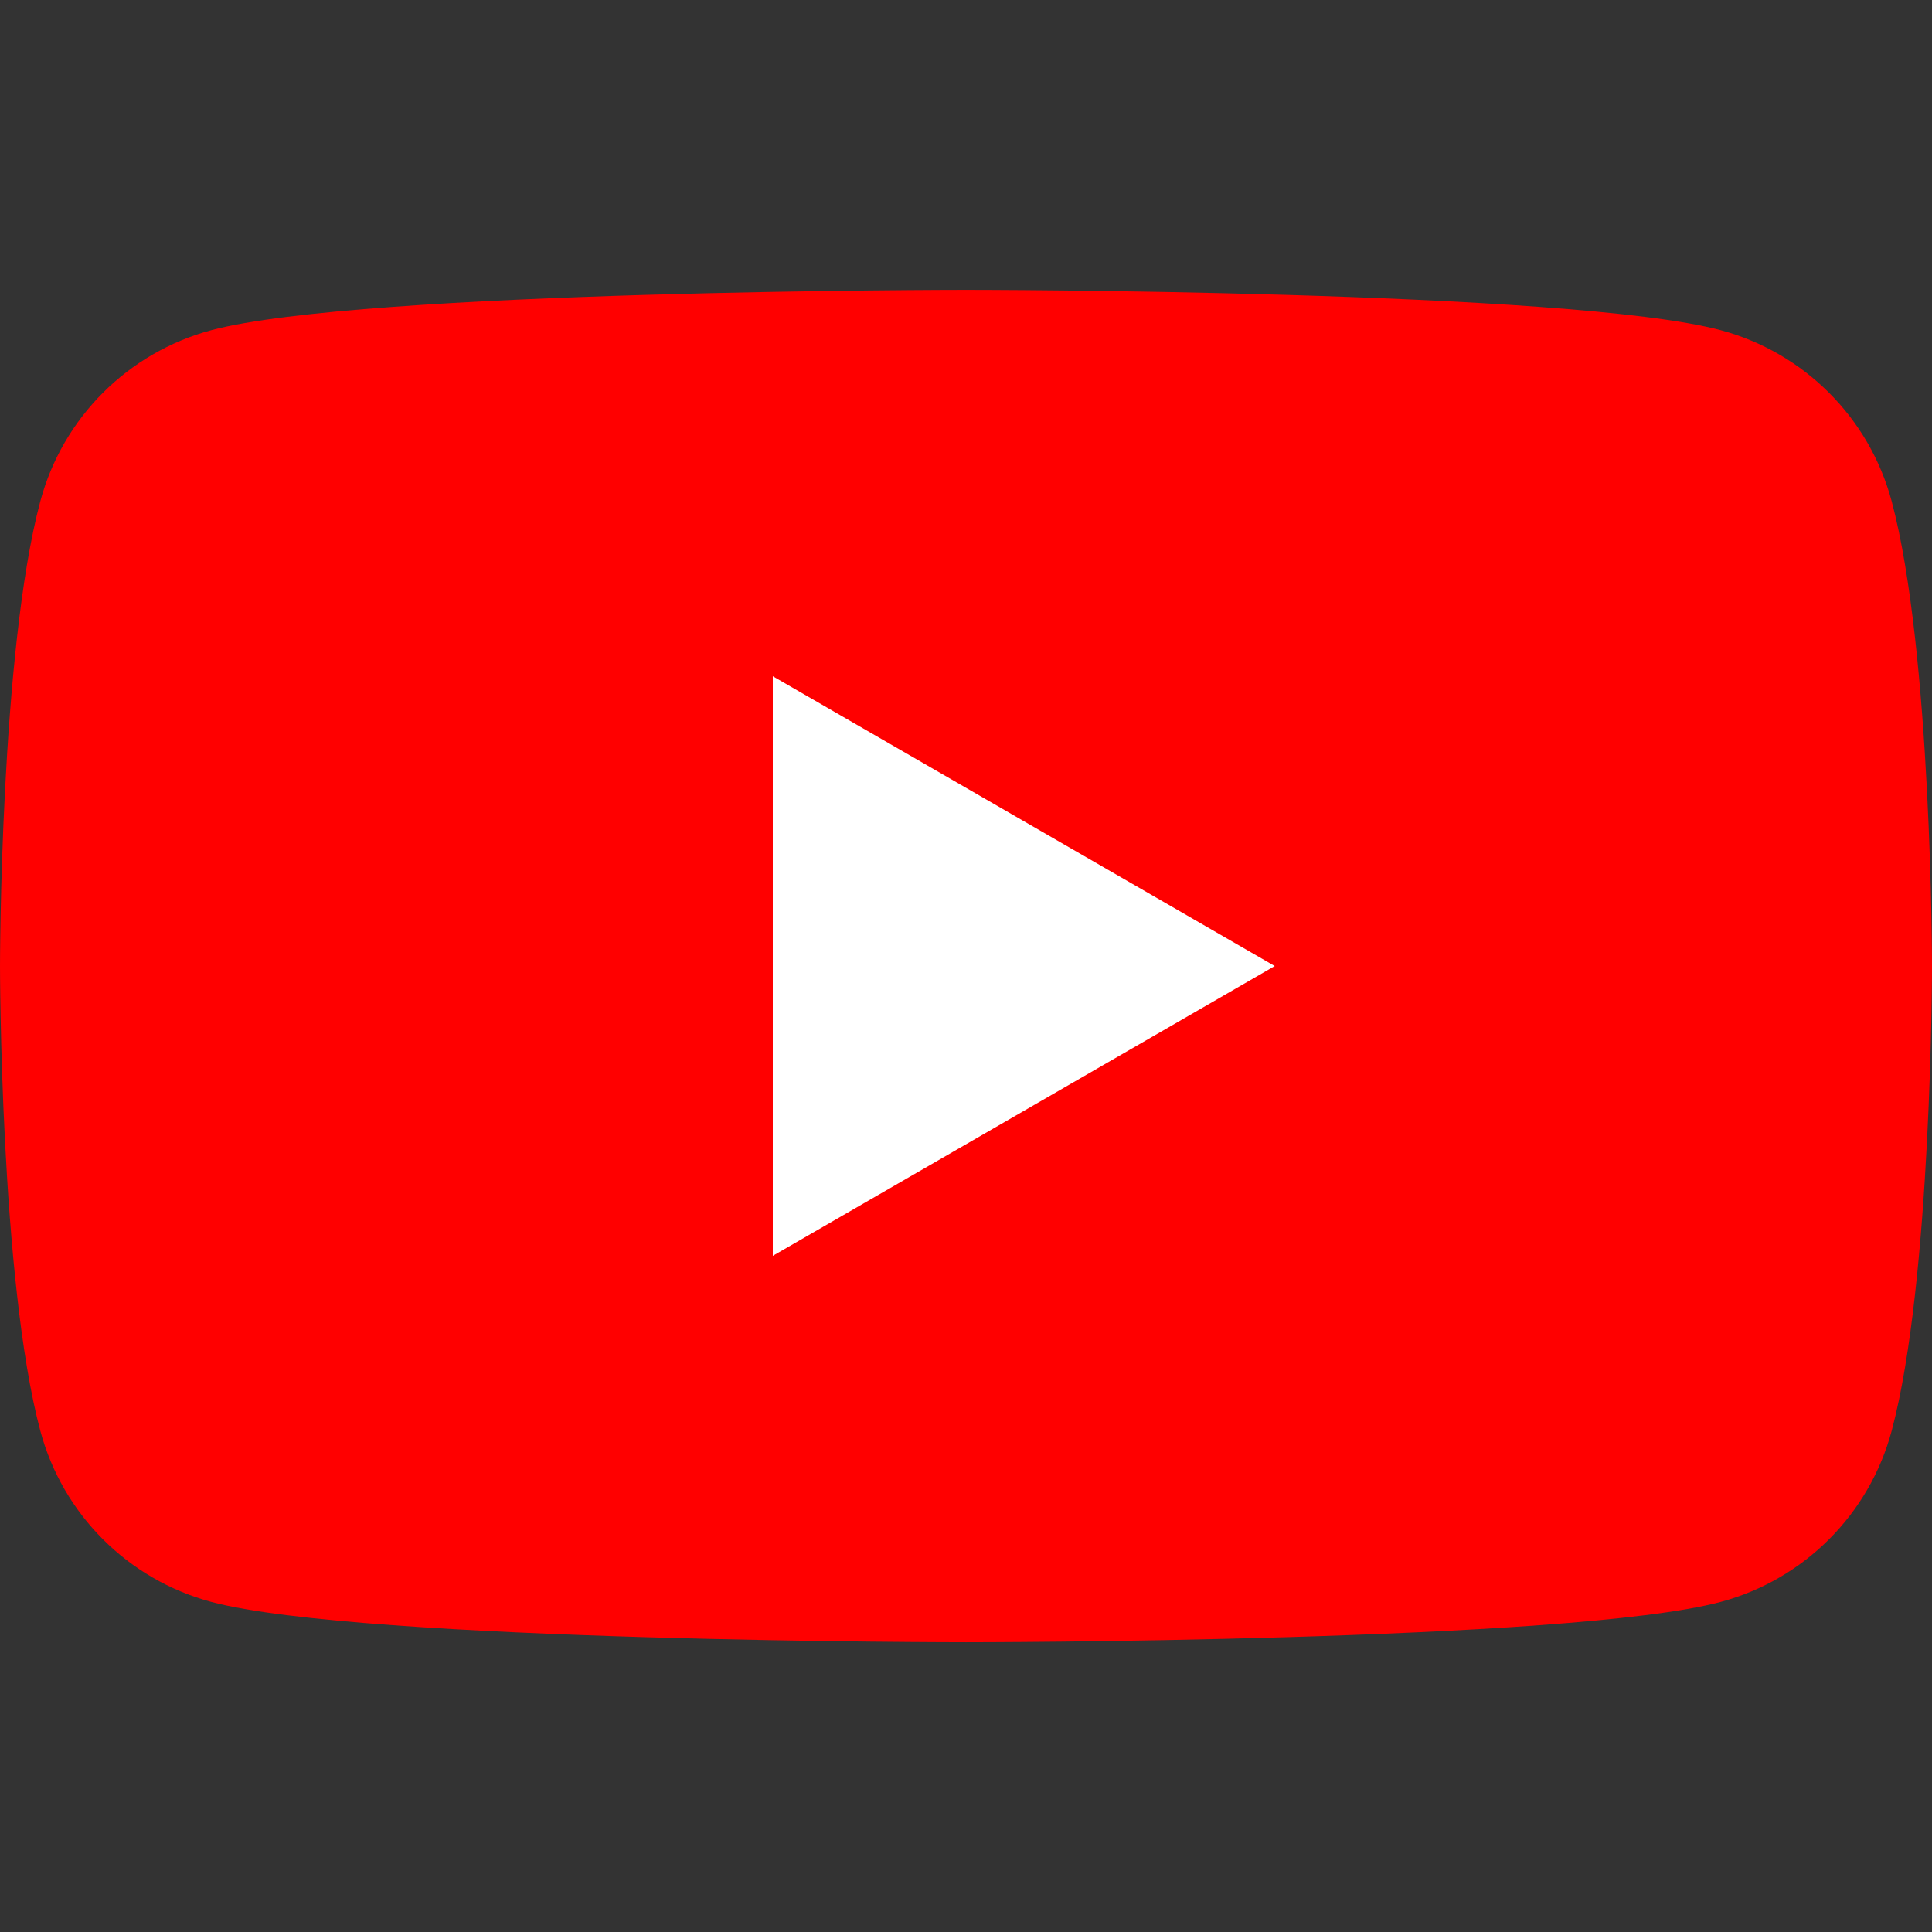 <?xml version="1.0" encoding="UTF-8"?>
<svg id="_레이어_1" data-name=" 레이어 1" xmlns="http://www.w3.org/2000/svg" viewBox="0 0 121.485 121.49">
  <rect x="0" y="0" width="121.485" height="121.49" fill="#333333" stroke="none"/>
  <defs>
    <style>
      .cls-1 {
        fill: red;
      }

      .cls-1, .cls-2 {
        stroke-width: 0px;
      }

      .cls-2 {
        fill: #fff;
      }
    </style>
  </defs>
  <path class="cls-1" d="m118.946,31.505c-1.409-5.239-5.501-9.331-10.74-10.74-9.474-2.539-47.464-2.539-47.464-2.539,0,0-37.989,0-47.463,2.539-5.239,1.409-9.331,5.501-10.74,10.74C0,40.979,0,60.746,0,60.746c0,0,0,19.766,2.539,29.24,1.409,5.239,5.501,9.331,10.74,10.74,9.474,2.538,47.463,2.538,47.463,2.538,0,0,37.99,0,47.464-2.538,5.239-1.409,9.331-5.502,10.74-10.741,2.539-9.474,2.539-29.24,2.539-29.24,0,0,0-19.766-2.539-29.24Z"/>
  <path class="cls-2" d="m48.594,78.968l31.561-18.222-31.561-18.223s0,36.445,0,36.445Z"/>
</svg>